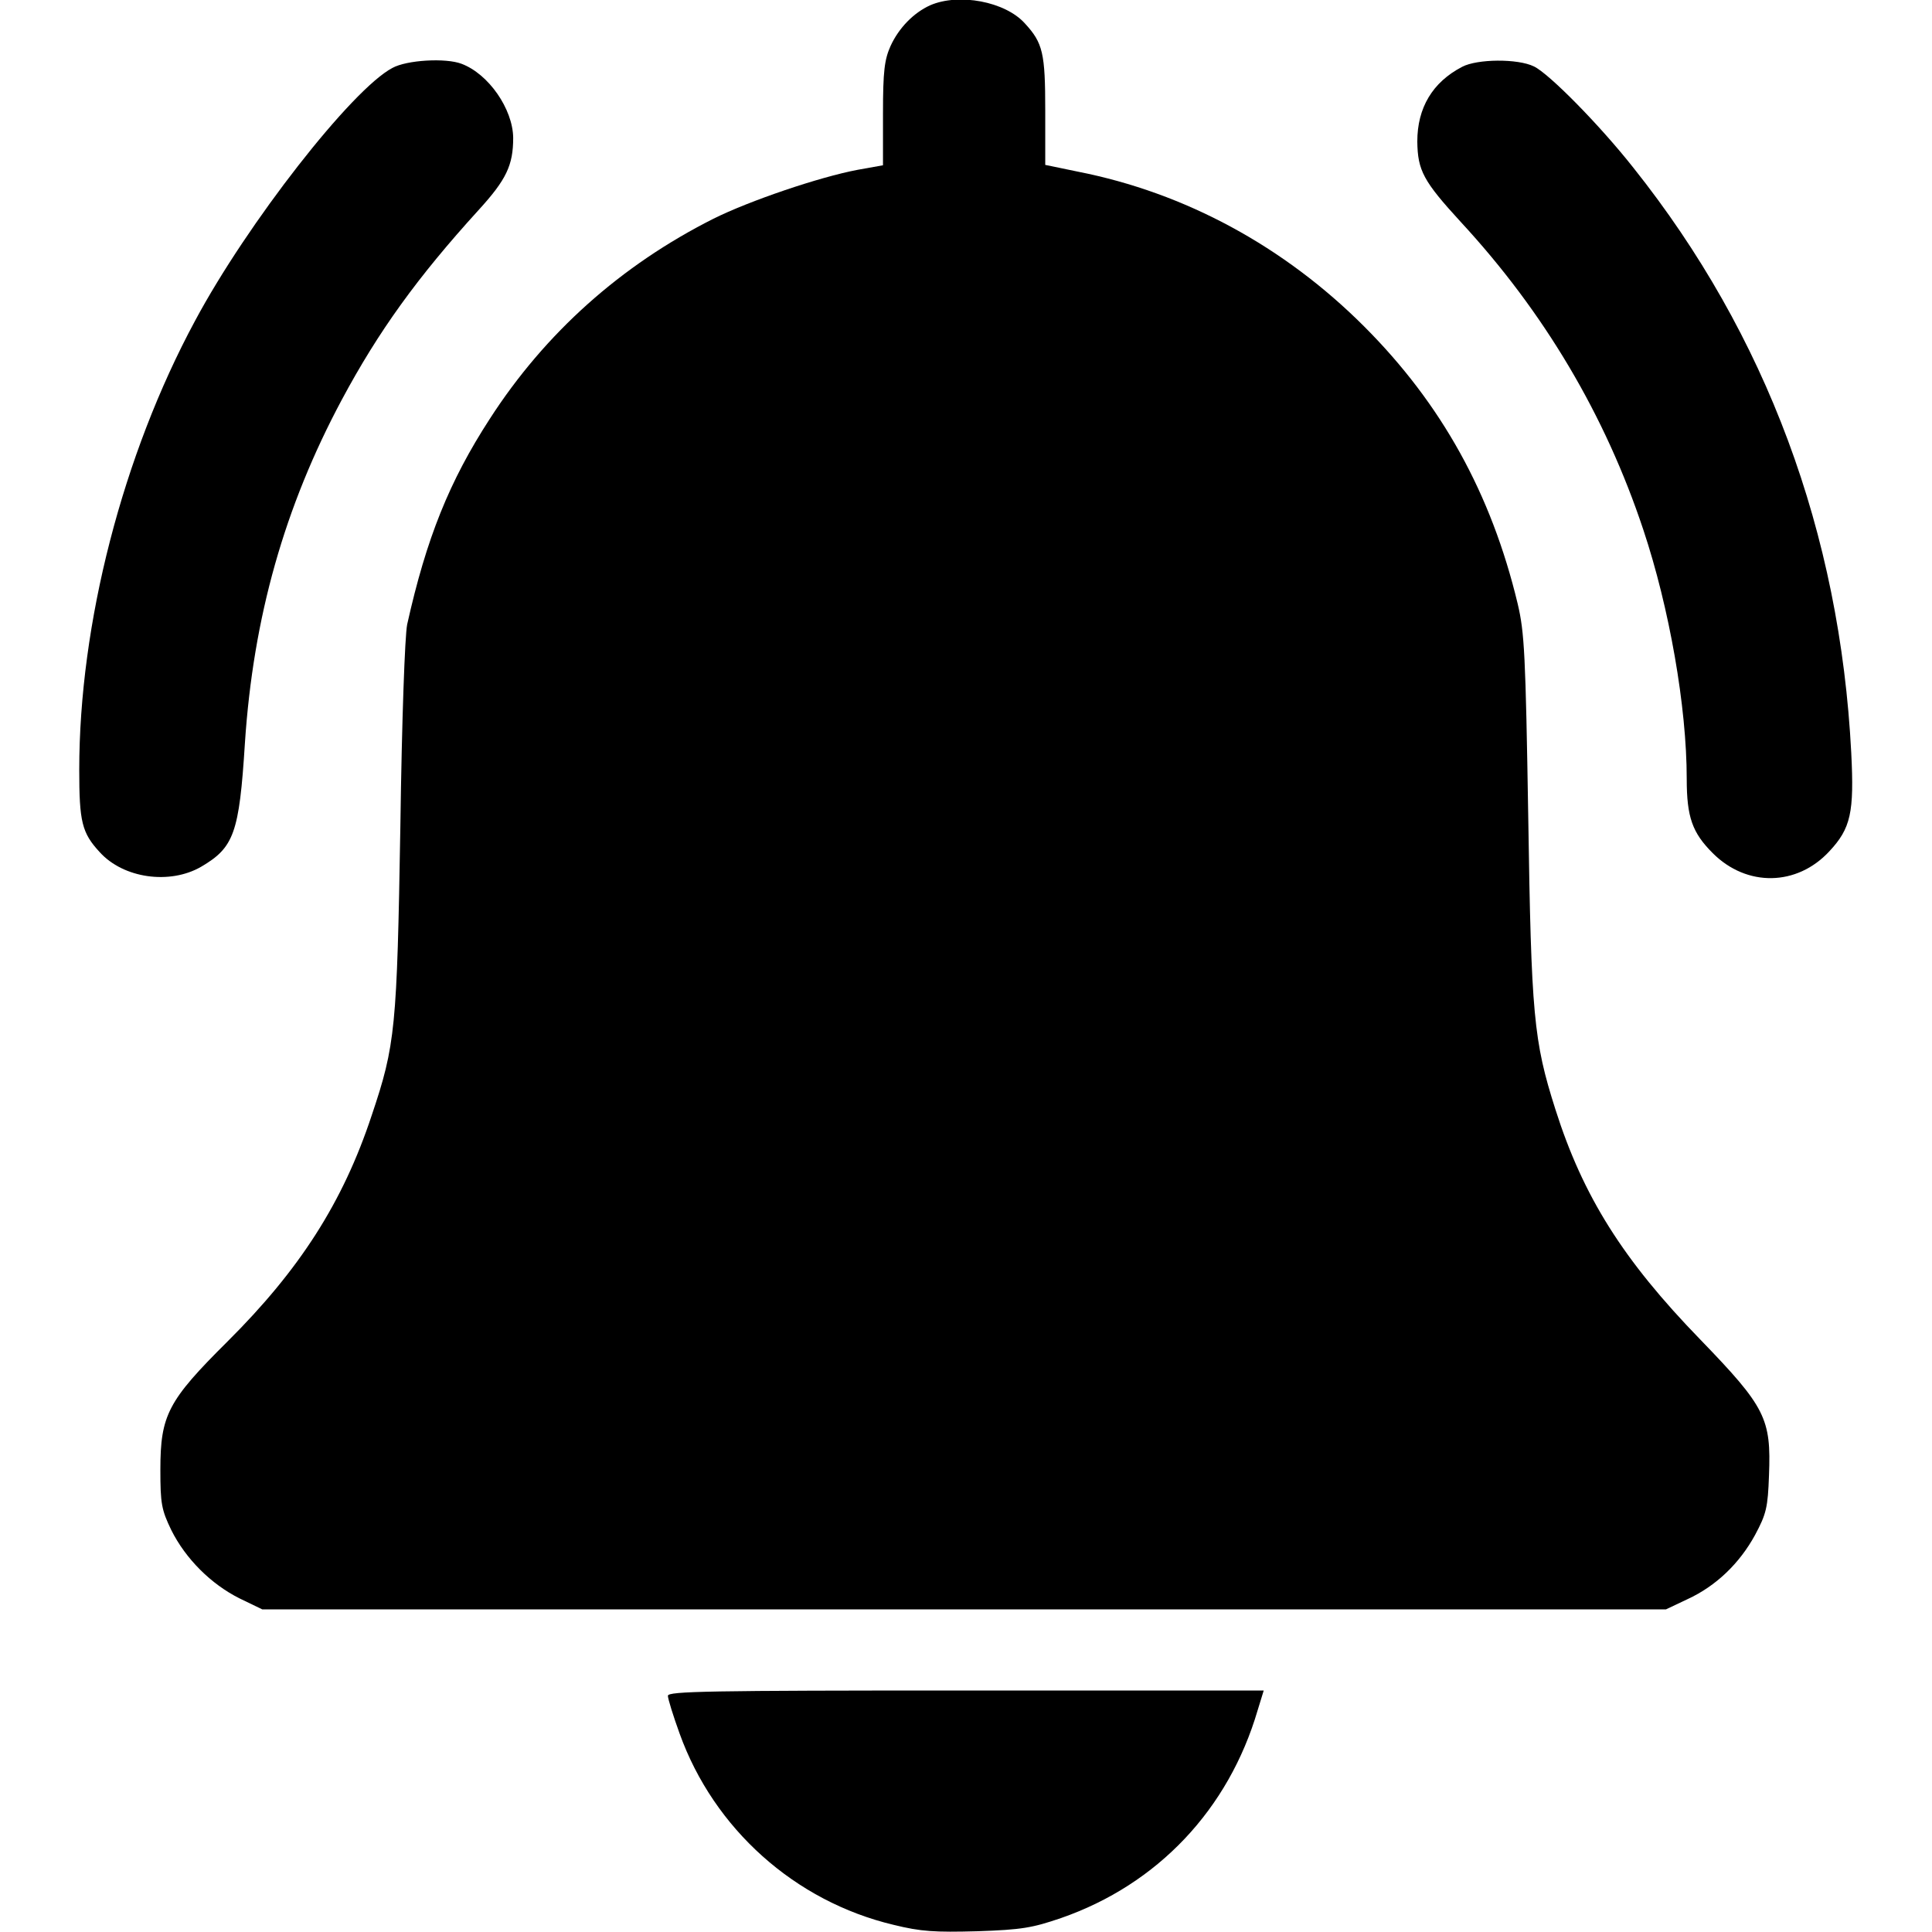 <?xml version="1.0" standalone="no"?>
<!DOCTYPE svg PUBLIC "-//W3C//DTD SVG 20010904//EN"
 "http://www.w3.org/TR/2001/REC-SVG-20010904/DTD/svg10.dtd">
<svg version="1.0" xmlns="http://www.w3.org/2000/svg"
 width="512px" height="512px" viewBox="0 0 512 512"
 preserveAspectRatio="xMidYMid meet">
<g transform="translate(0,512) scale(0.1,-0.1)"
fill="#000000" stroke="none">
<path d="M2465 5106 c-44 -20 -83 -60 -105 -108 -16 -36 -20 -66 -20 -179 l0
-137 -67 -12 c-101 -19 -287 -82 -383 -130 -244 -123 -445 -302 -592 -530
-107 -165 -168 -316 -219 -545 -6 -30 -14 -247 -18 -535 -9 -535 -13 -579 -76
-766 -76 -230 -191 -409 -382 -599 -158 -157 -178 -195 -178 -340 0 -90 3
-106 29 -160 38 -76 105 -143 181 -181 l60 -29 1860 0 1860 0 57 27 c76 35
138 95 179 170 30 56 34 73 37 158 6 151 -9 181 -182 360 -205 211 -311 380
-384 610 -58 182 -64 250 -72 775 -7 431 -10 489 -28 565 -70 292 -202 530
-407 735 -212 212 -474 354 -758 410 l-87 18 0 144 c0 152 -6 179 -54 231 -52
58 -175 81 -251 48z"/>
<path d="M1040 4940 c-107 -56 -385 -412 -523 -670 -192 -356 -307 -803 -307
-1190 0 -138 7 -167 54 -218 63 -70 186 -87 269 -39 87 51 101 89 116 327 22
334 105 627 257 911 97 181 200 324 362 502 74 81 92 119 92 192 -1 76 -65
169 -137 196 -42 16 -145 10 -183 -11z"/>
<path d="M3875 4943 c-79 -41 -119 -109 -119 -198 1 -77 16 -105 115 -213 221
-239 383 -512 484 -816 69 -207 115 -469 115 -660 0 -102 15 -143 69 -197 90
-90 223 -88 309 5 57 61 66 103 58 261 -30 583 -225 1108 -577 1550 -89 113
-224 250 -264 269 -43 21 -150 20 -190 -1z"/>
<path d="M1770 626 c0 -8 14 -53 31 -100 91 -253 306 -445 567 -507 73 -18
109 -20 222 -17 118 4 146 9 222 35 256 89 444 288 521 551 l16 52 -790 0
c-682 0 -789 -2 -789 -14z"/>
</g>
</svg>
